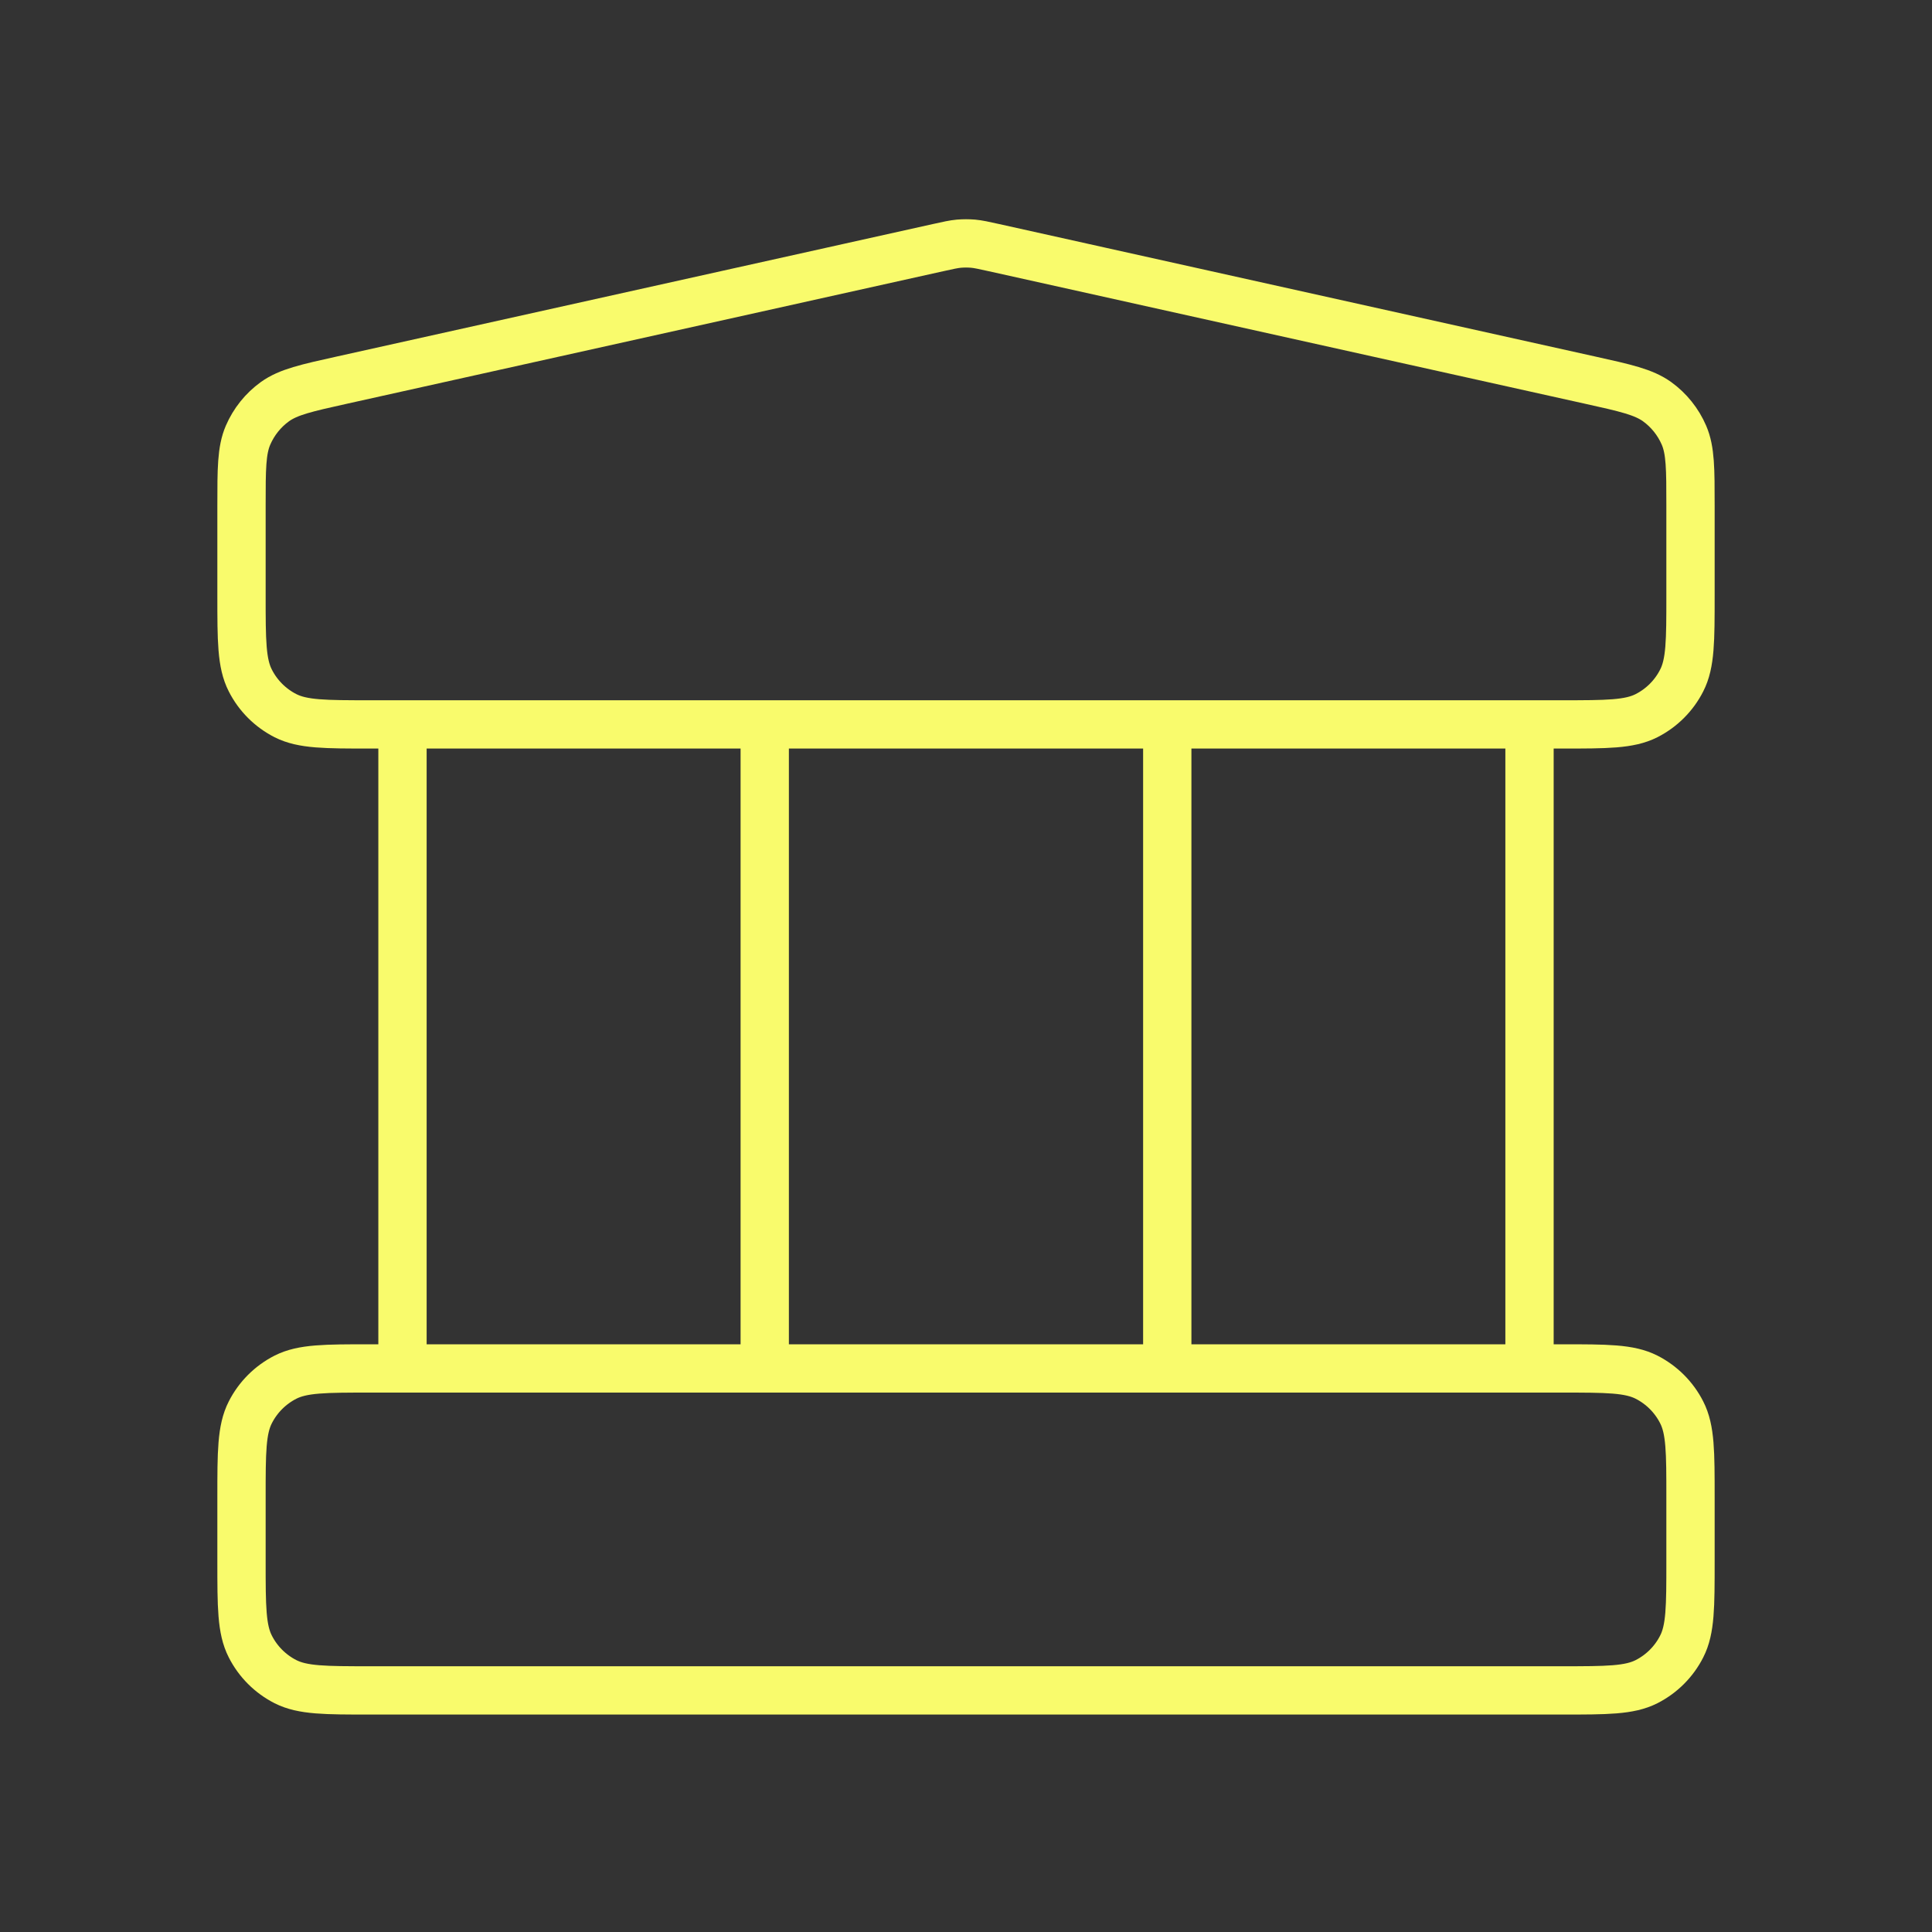 <svg width="40" height="40" viewBox="0 0 40 40" fill="none" xmlns="http://www.w3.org/2000/svg">
<rect x="0" y="0" width="40" height="40" fill="#333333" stroke="none"/>
<g id="bank">
<path id="Icon" d="M8.333 14.998V28.332M15.833 14.998V28.332M24.167 14.998V28.332M31.667 14.998V28.332M5 30.998L5 32.332C5 33.265 5 33.732 5.182 34.088C5.341 34.402 5.596 34.657 5.91 34.817C6.267 34.998 6.733 34.998 7.667 34.998H32.333C33.267 34.998 33.733 34.998 34.09 34.817C34.404 34.657 34.659 34.402 34.818 34.088C35 33.732 35 33.265 35 32.332V30.998C35 30.065 35 29.598 34.818 29.242C34.659 28.928 34.404 28.673 34.09 28.513C33.733 28.332 33.267 28.332 32.333 28.332H7.667C6.733 28.332 6.267 28.332 5.91 28.513C5.596 28.673 5.341 28.928 5.182 29.242C5 29.598 5 30.065 5 30.998ZM19.422 5.127L7.088 7.868C6.343 8.033 5.971 8.116 5.692 8.316C5.447 8.493 5.255 8.733 5.135 9.011C5 9.326 5 9.708 5 10.471L5 12.332C5 13.265 5 13.732 5.182 14.088C5.341 14.402 5.596 14.657 5.91 14.817C6.267 14.998 6.733 14.998 7.667 14.998H32.333C33.267 14.998 33.733 14.998 34.09 14.817C34.404 14.657 34.659 14.402 34.818 14.088C35 13.732 35 13.265 35 12.332V10.471C35 9.708 35 9.326 34.865 9.011C34.745 8.733 34.553 8.493 34.308 8.316C34.029 8.116 33.657 8.033 32.912 7.868L20.578 5.127C20.363 5.079 20.255 5.055 20.146 5.045C20.049 5.037 19.951 5.037 19.854 5.045C19.745 5.055 19.637 5.079 19.422 5.127Z" stroke="#F9FB6C" stroke-linecap="round" stroke-linejoin="round"/>
</g>
</svg>
